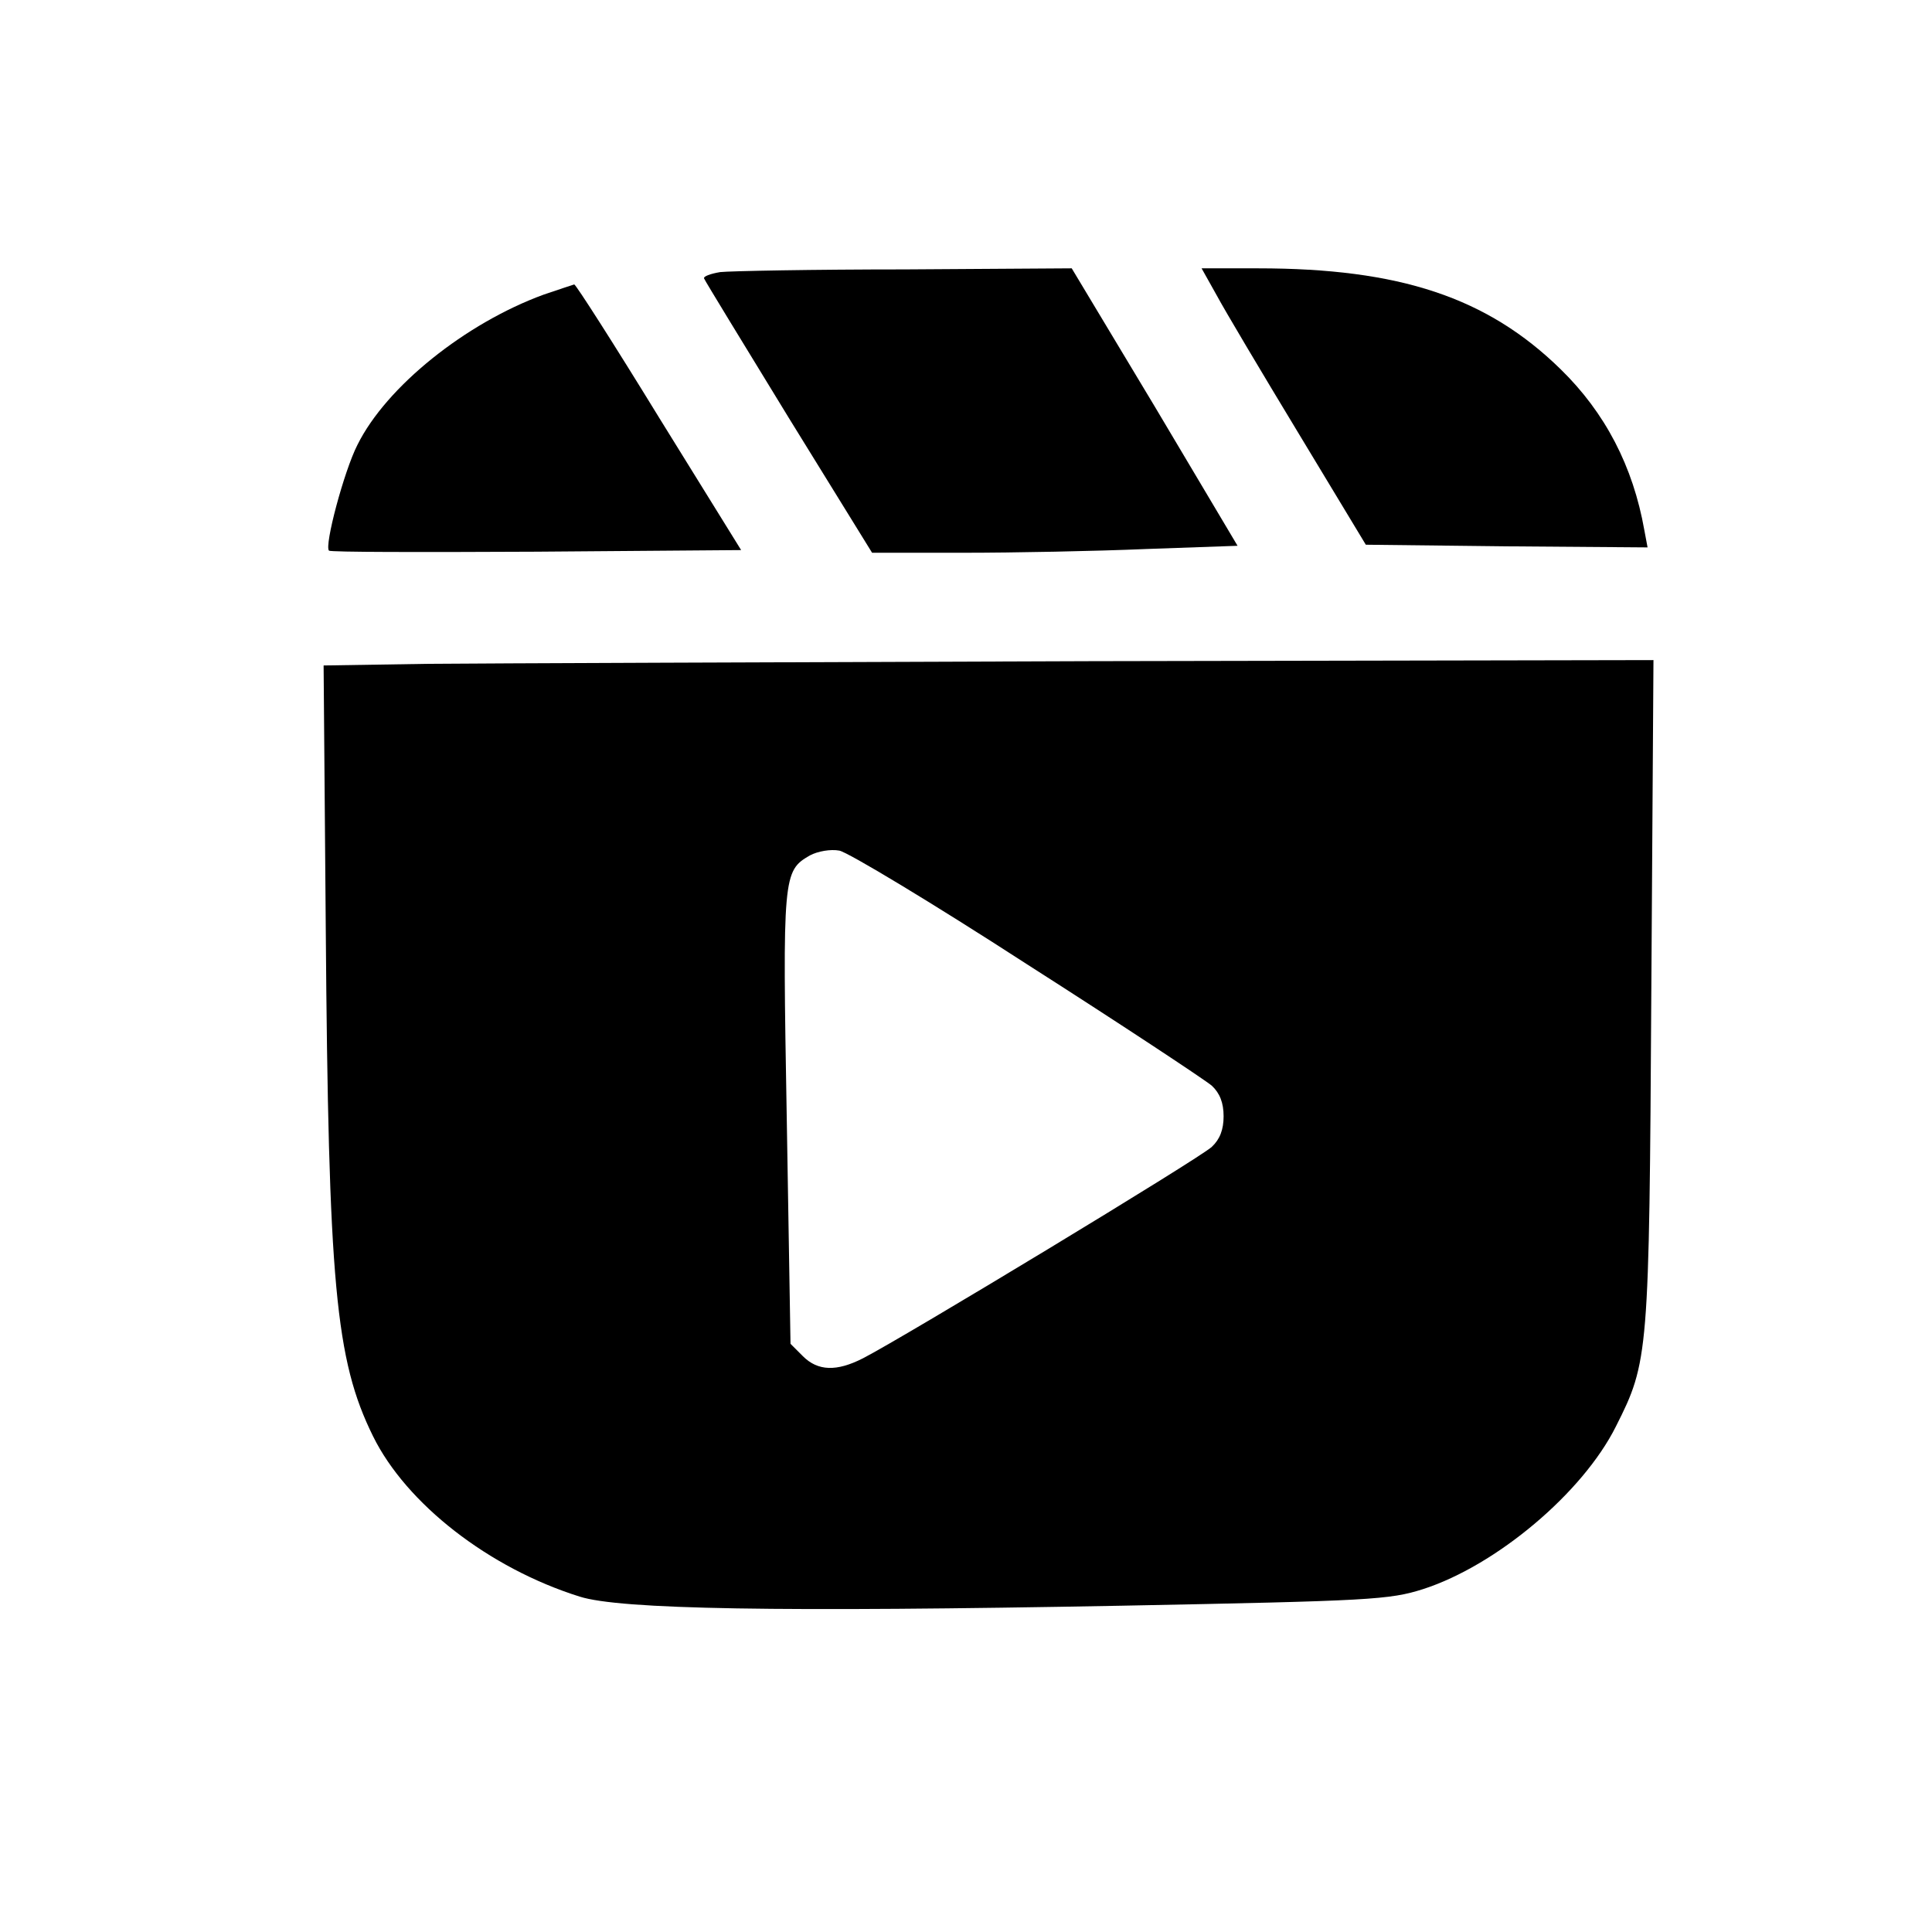 <?xml version="1.0" standalone="no"?>
<!DOCTYPE svg PUBLIC "-//W3C//DTD SVG 20010904//EN"
 "http://www.w3.org/TR/2001/REC-SVG-20010904/DTD/svg10.dtd">
<svg version="1.0" xmlns="http://www.w3.org/2000/svg"
 width="360pt" height="360pt" viewBox="0 0 360 360"
 preserveAspectRatio="xMidYMid meet">

<g transform="translate(0,360) scale(0.1,-0.1)"
fill="#000000" stroke="none">
<path d="M1342 3093 c-18 -3 -32 -8 -30 -12 2 -5 73 -121 158 -260 l155 -251
170 0 c94 0 247 3 341 7 l170 6 -154 259 -155 258 -311 -2 c-171 0 -326 -3
-344 -5z"/>
<path d="M2267 3050 c15 -28 84 -144 153 -258 l125 -207 262 -3 263 -2 -6 32
c-21 119 -73 219 -156 300 -137 134 -300 188 -564 188 l-105 0 28 -50z"/>
<path d="M1013 3051 c-145 -53 -293 -171 -347 -280 -25 -49 -62 -188 -53 -197
2 -3 176 -3 386 -2 l382 3 -153 247 c-84 137 -155 248 -158 248 -3 -1 -28 -9
-57 -19z"/>
<path d="M794 2363 l-191 -3 4 -488 c5 -664 18 -806 88 -948 62 -126 216 -246
385 -299 75 -24 369 -29 1010 -17 465 9 499 11 562 31 136 44 297 179 359 303
61 121 62 132 66 811 l4 617 -1048 -2 c-576 -2 -1134 -4 -1239 -5z m1120 -560
c177 -113 331 -215 344 -226 15 -14 22 -32 22 -57 0 -25 -7 -43 -22 -57 -22
-21 -574 -355 -650 -394 -49 -25 -84 -24 -112 4 l-23 23 -7 420 c-8 453 -7
461 43 490 15 8 39 12 55 9 16 -3 174 -98 350 -212z"/>
</g>
</svg>
